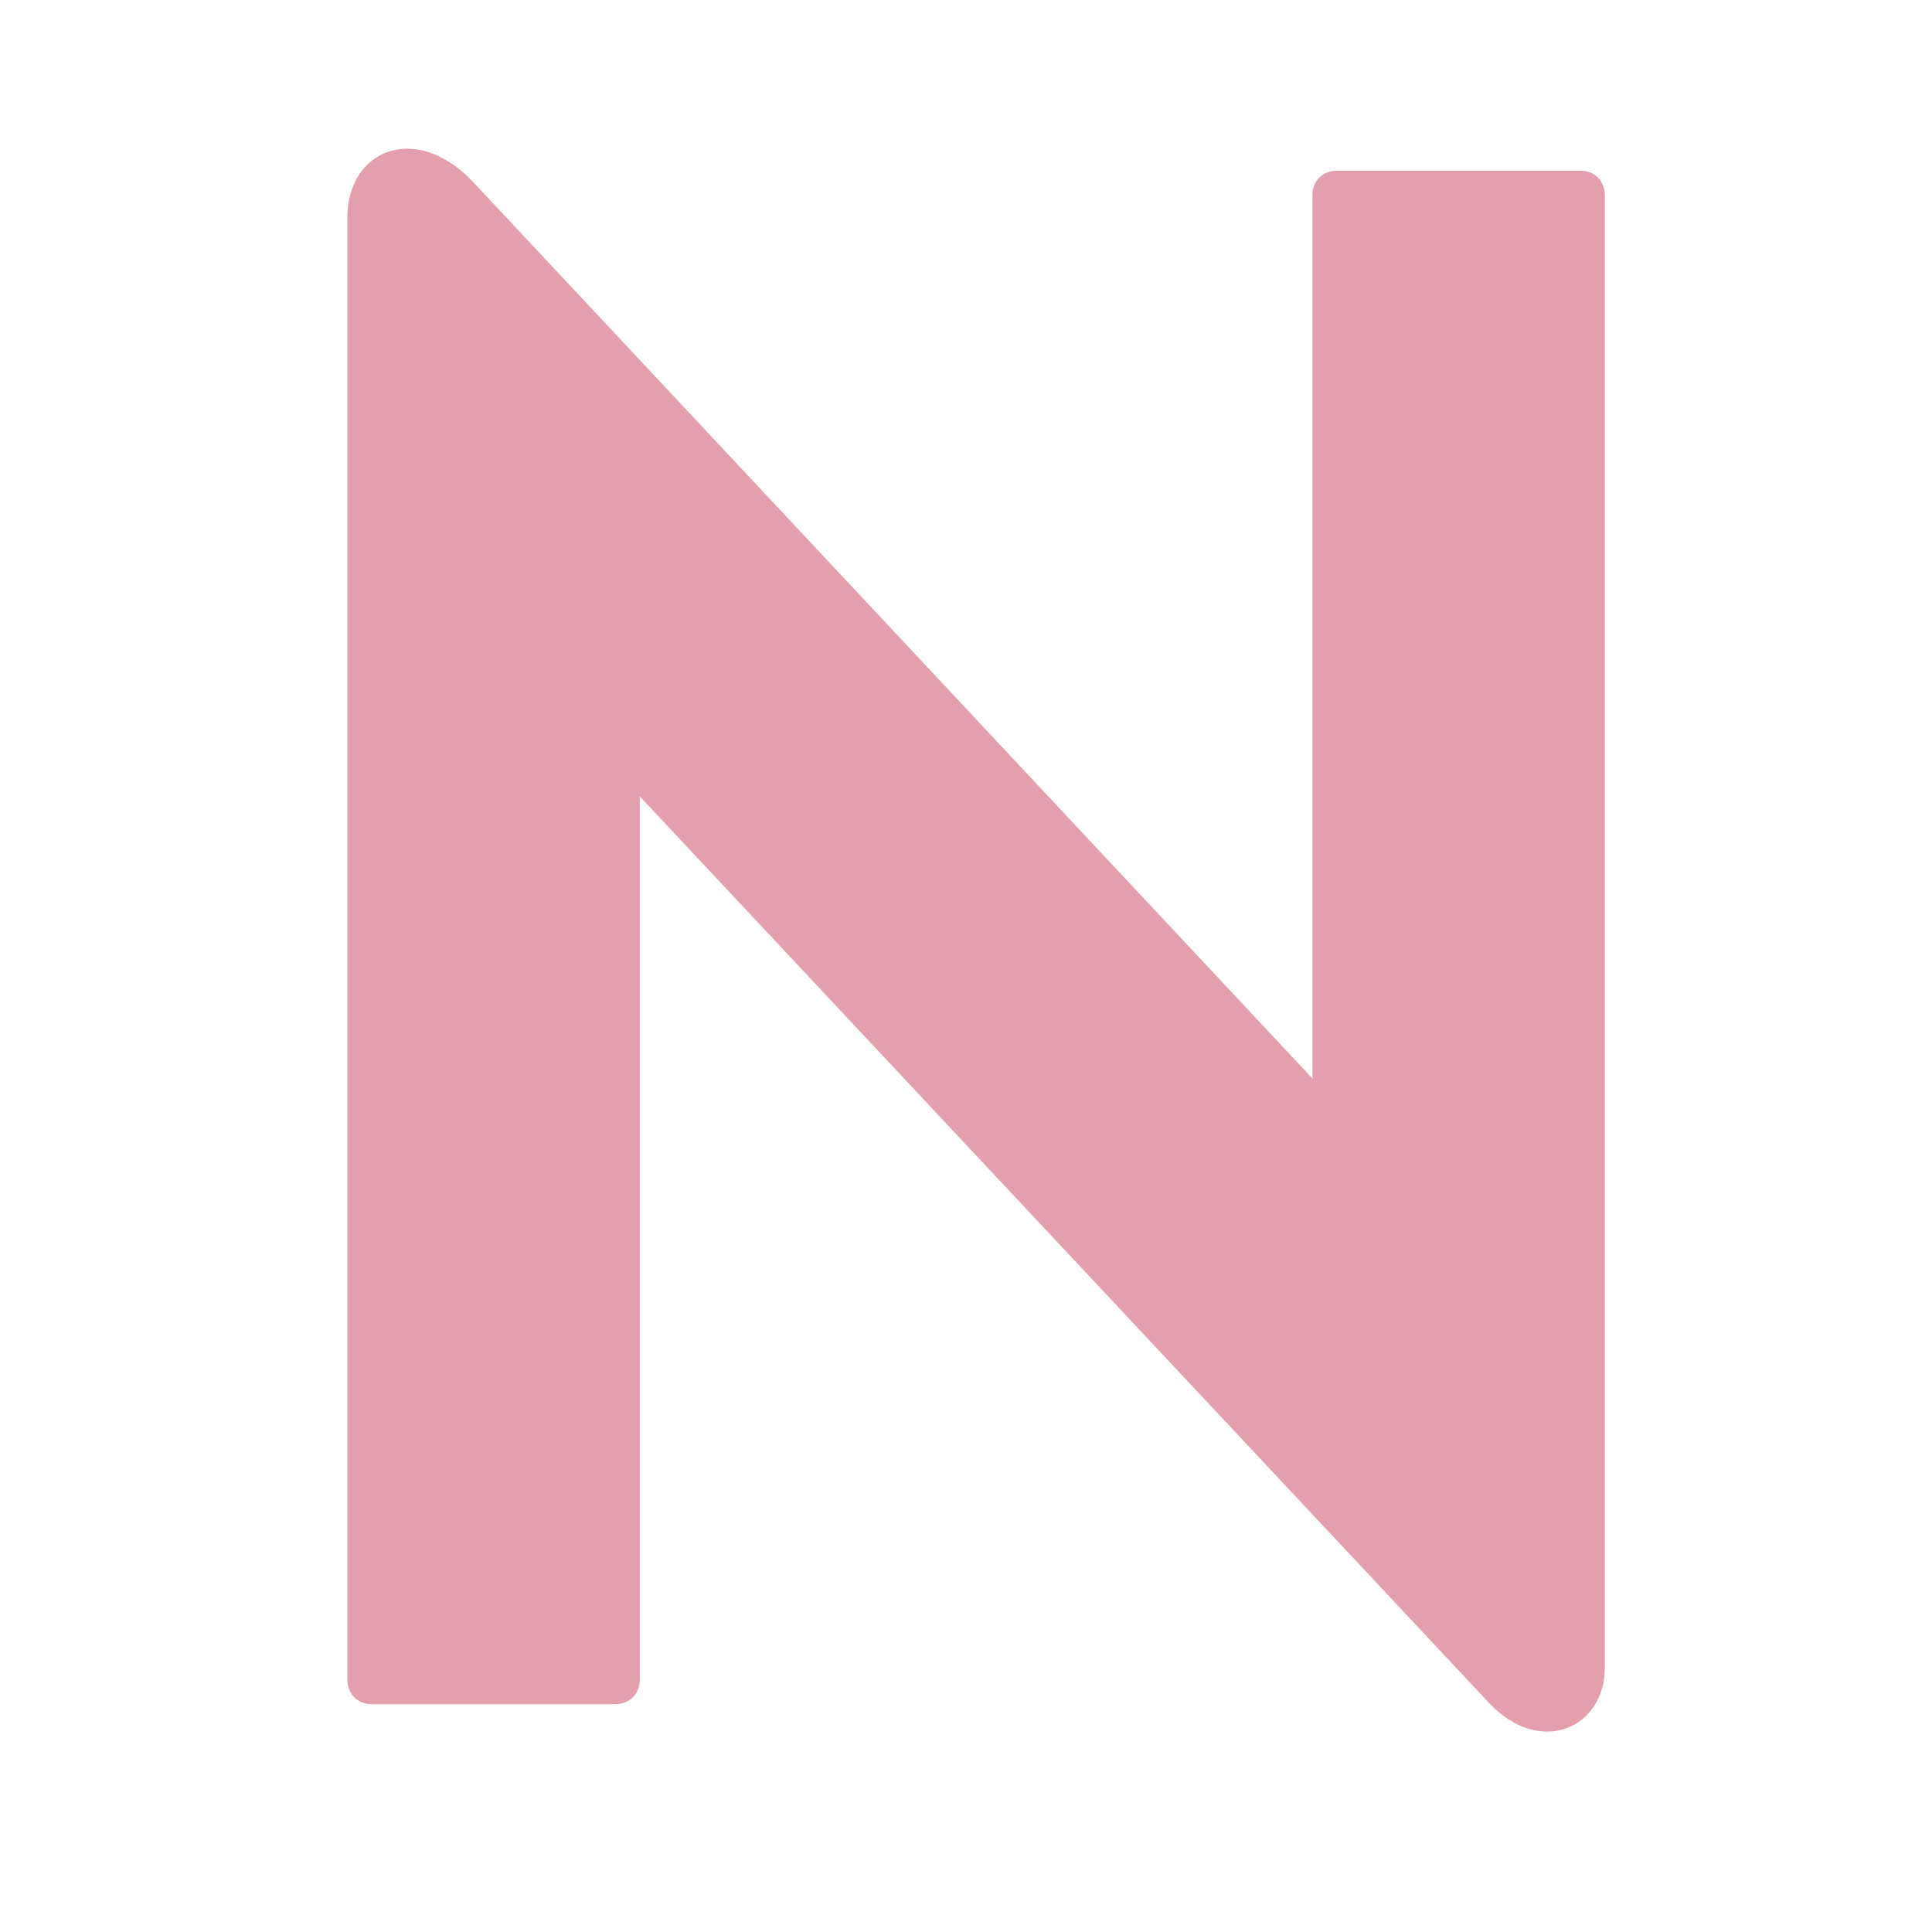 <?xml version="1.0" encoding="UTF-8"?>
<svg id="Calque_1" data-name="Calque 1" xmlns="http://www.w3.org/2000/svg" viewBox="0 0 566.93 566.93">
  <defs>
    <style>
      .cls-1 {
        fill: none;
      }

      .cls-2 {
        fill: #e49fac;
      }
    </style>
  </defs>
  <rect class="cls-1" x="-401.15" y="50.08" width="443.07" height="466.76"/>
  <g>
    <rect class="cls-1" x="41.93" y="50.08" width="525" height="466.76"/>
    <path class="cls-2" d="M187.73,233.68v259.2c0,4.2-3,7.2-7.2,7.2h-71.4c-4.2,0-7.2-3-7.2-7.2V63.88c0-19.8,19.8-28.2,36.6-10.8l246.6,263.4V57.28c0-4.2,3-7.2,7.2-7.2h71.4c4.2,0,7.2,3,7.2,7.2v432c0,18-19.2,26.4-34.2,10.2L187.73,233.68Z"/>
  </g>
</svg>